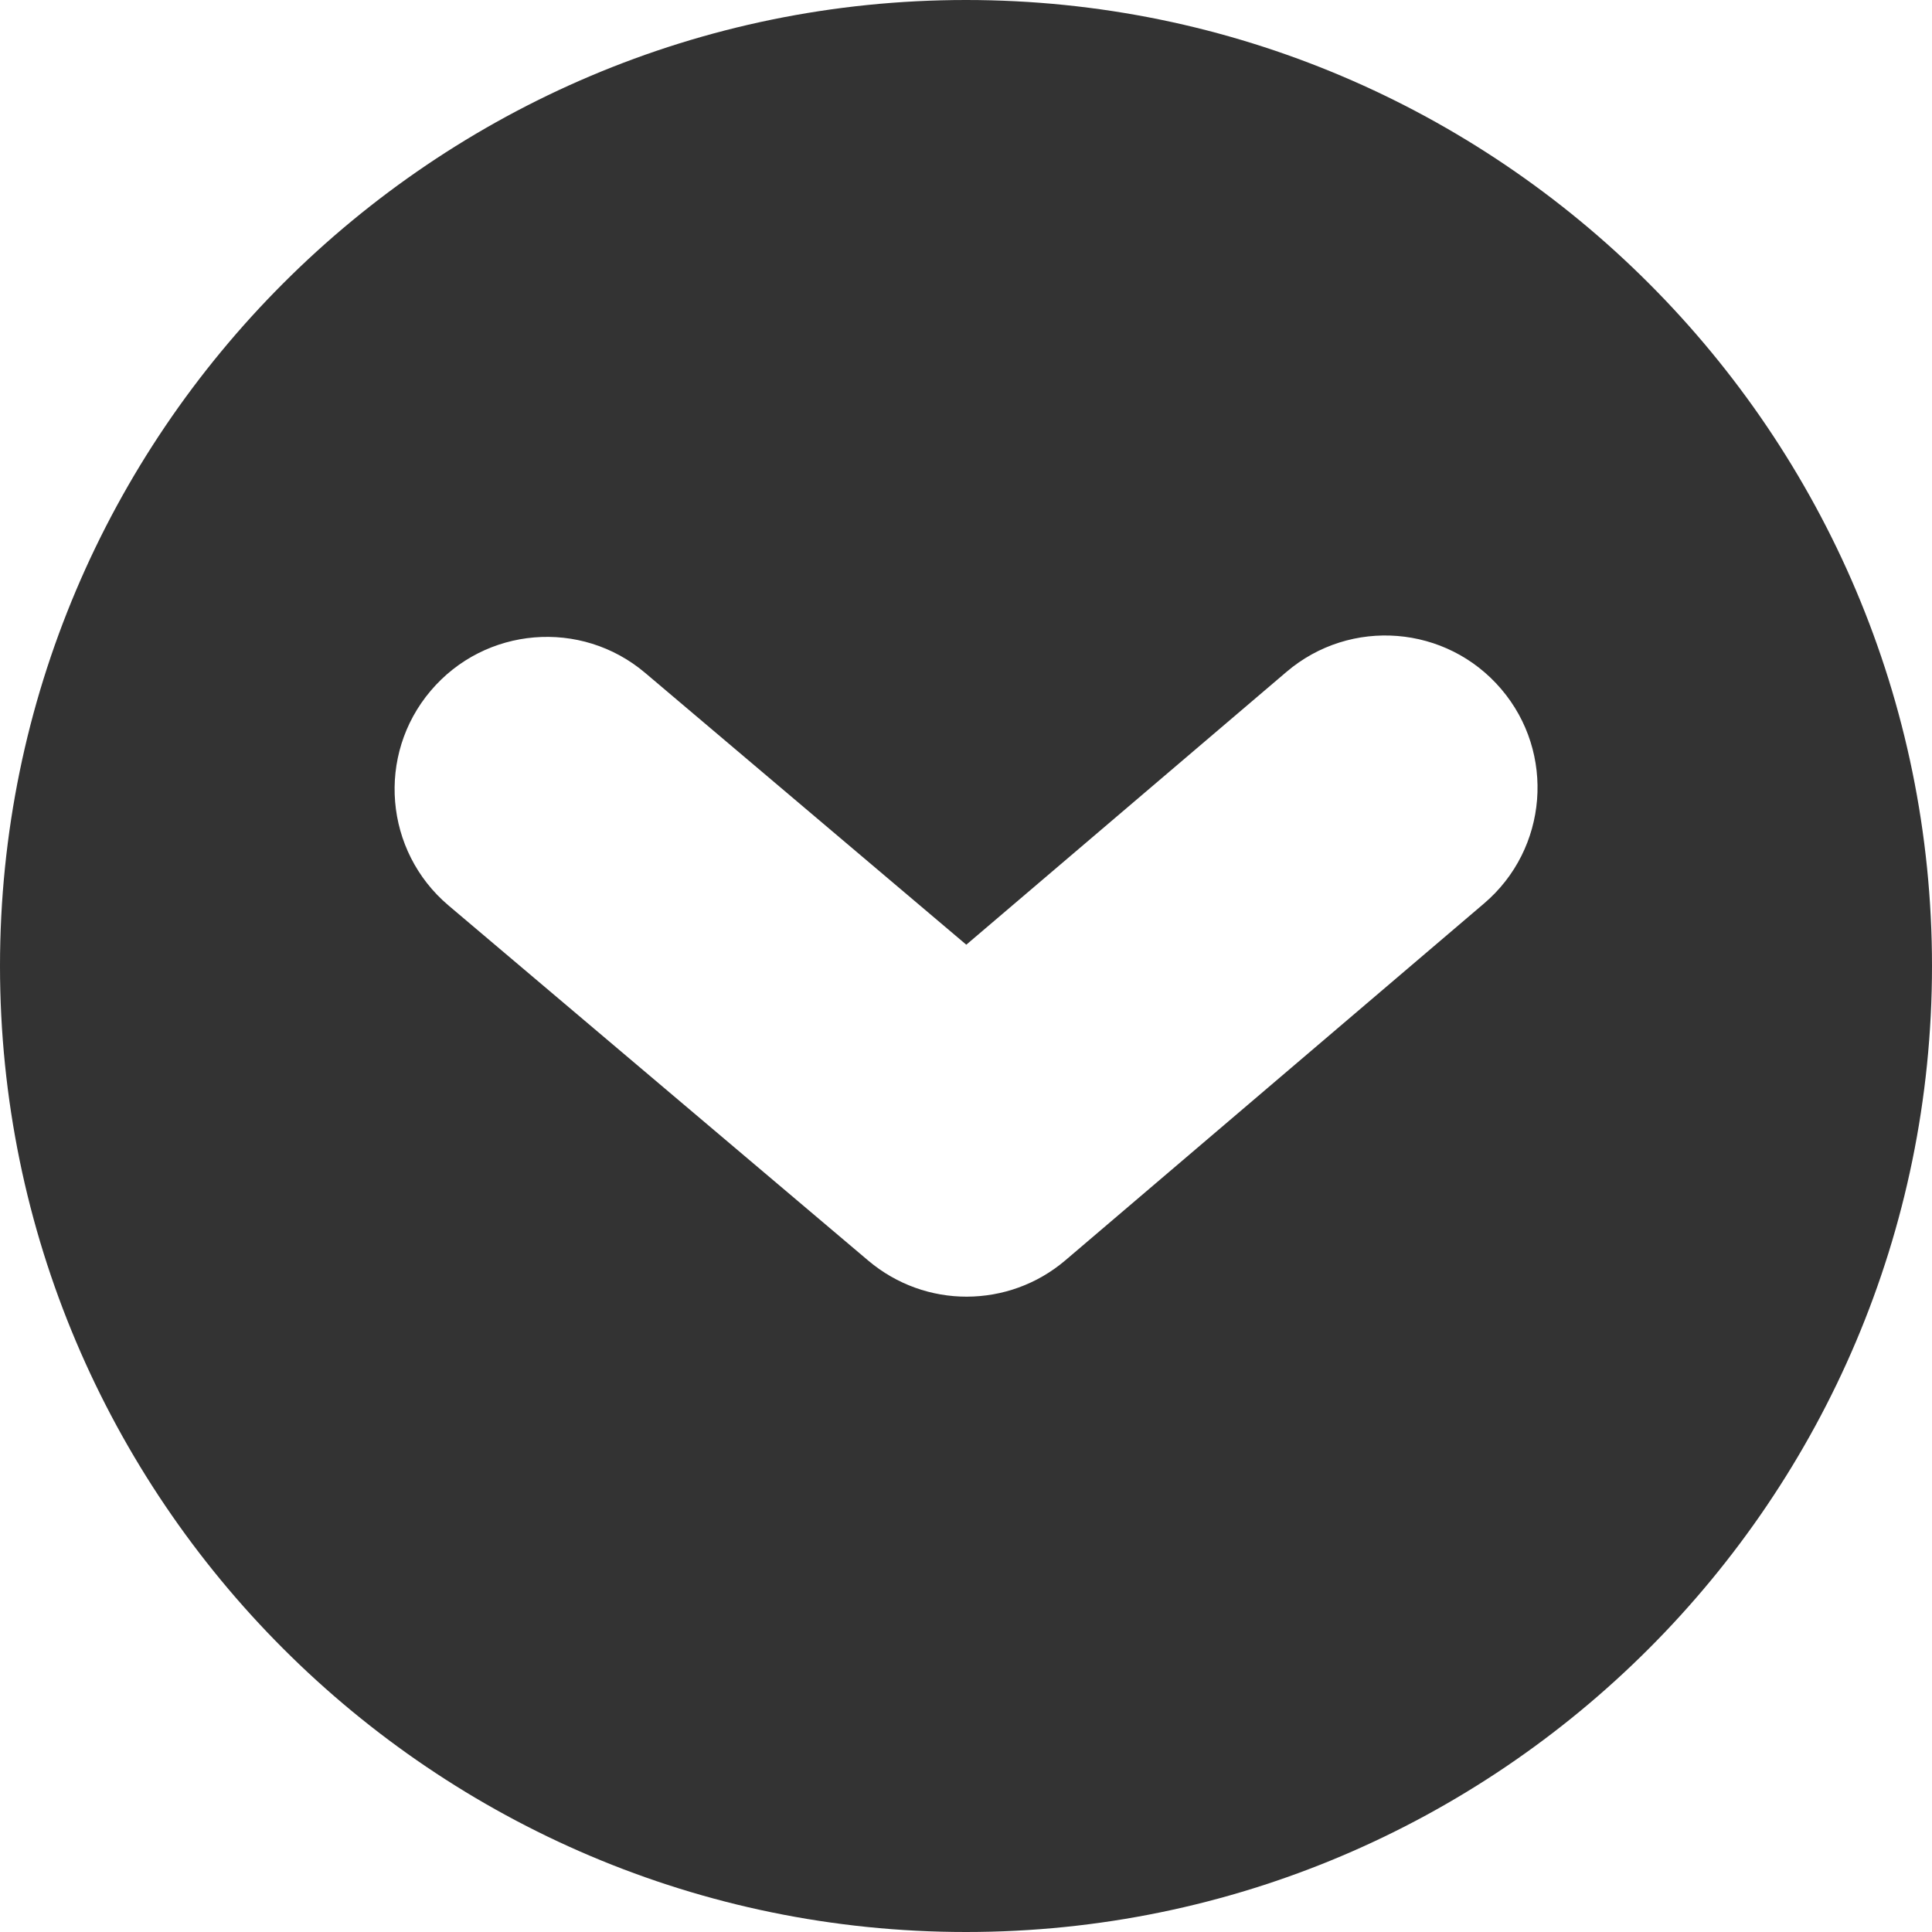 <?xml version="1.0" encoding="iso-8859-1"?>
<!-- Generator: Adobe Illustrator 16.0.0, SVG Export Plug-In . SVG Version: 6.00 Build 0)  -->
<!DOCTYPE svg PUBLIC "-//W3C//DTD SVG 1.1//EN" "http://www.w3.org/Graphics/SVG/1.1/DTD/svg11.dtd">
<svg version="1.1" id="Capa_1" xmlns="http://www.w3.org/2000/svg" xmlns:xlink="http://www.w3.org/1999/xlink" x="0px" y="0px"
	 width="40px" height="40px" viewBox="0 0 40 40" style="enable-background:new 0 0 40 40;" xml:space="preserve">
<g style=" stroke:none;fill-rule:nonzero;fill:rgb(51,51,51);fill-opacity:1;">
	<path d="M20,0C8.973,0,0,8.973,0,20c0,11.027,8.973,20,20,20c11.029,0,20-8.973,20-20C40,8.973,31.029,0,20,0z M30.725,18.706
		l-8.666,7.386c-0.588,0.501-1.312,0.752-2.041,0.754c-0.725,0.002-1.451-0.248-2.041-0.746l-8.692-7.354
		c-1.328-1.125-1.494-3.115-0.369-4.443c1.125-1.33,3.114-1.496,4.442-0.371l6.648,5.627l6.629-5.648
		c1.326-1.131,3.316-0.971,4.445,0.354C32.209,15.587,32.051,17.577,30.725,18.706z"/>
</g>
<g>
</g>
<g>
</g>
<g>
</g>
<g>
</g>
<g>
</g>
<g>
</g>
<g>
</g>
<g>
</g>
<g>
</g>
<g>
</g>
<g>
</g>
<g>
</g>
<g>
</g>
<g>
</g>
<g>
</g>
</svg>
